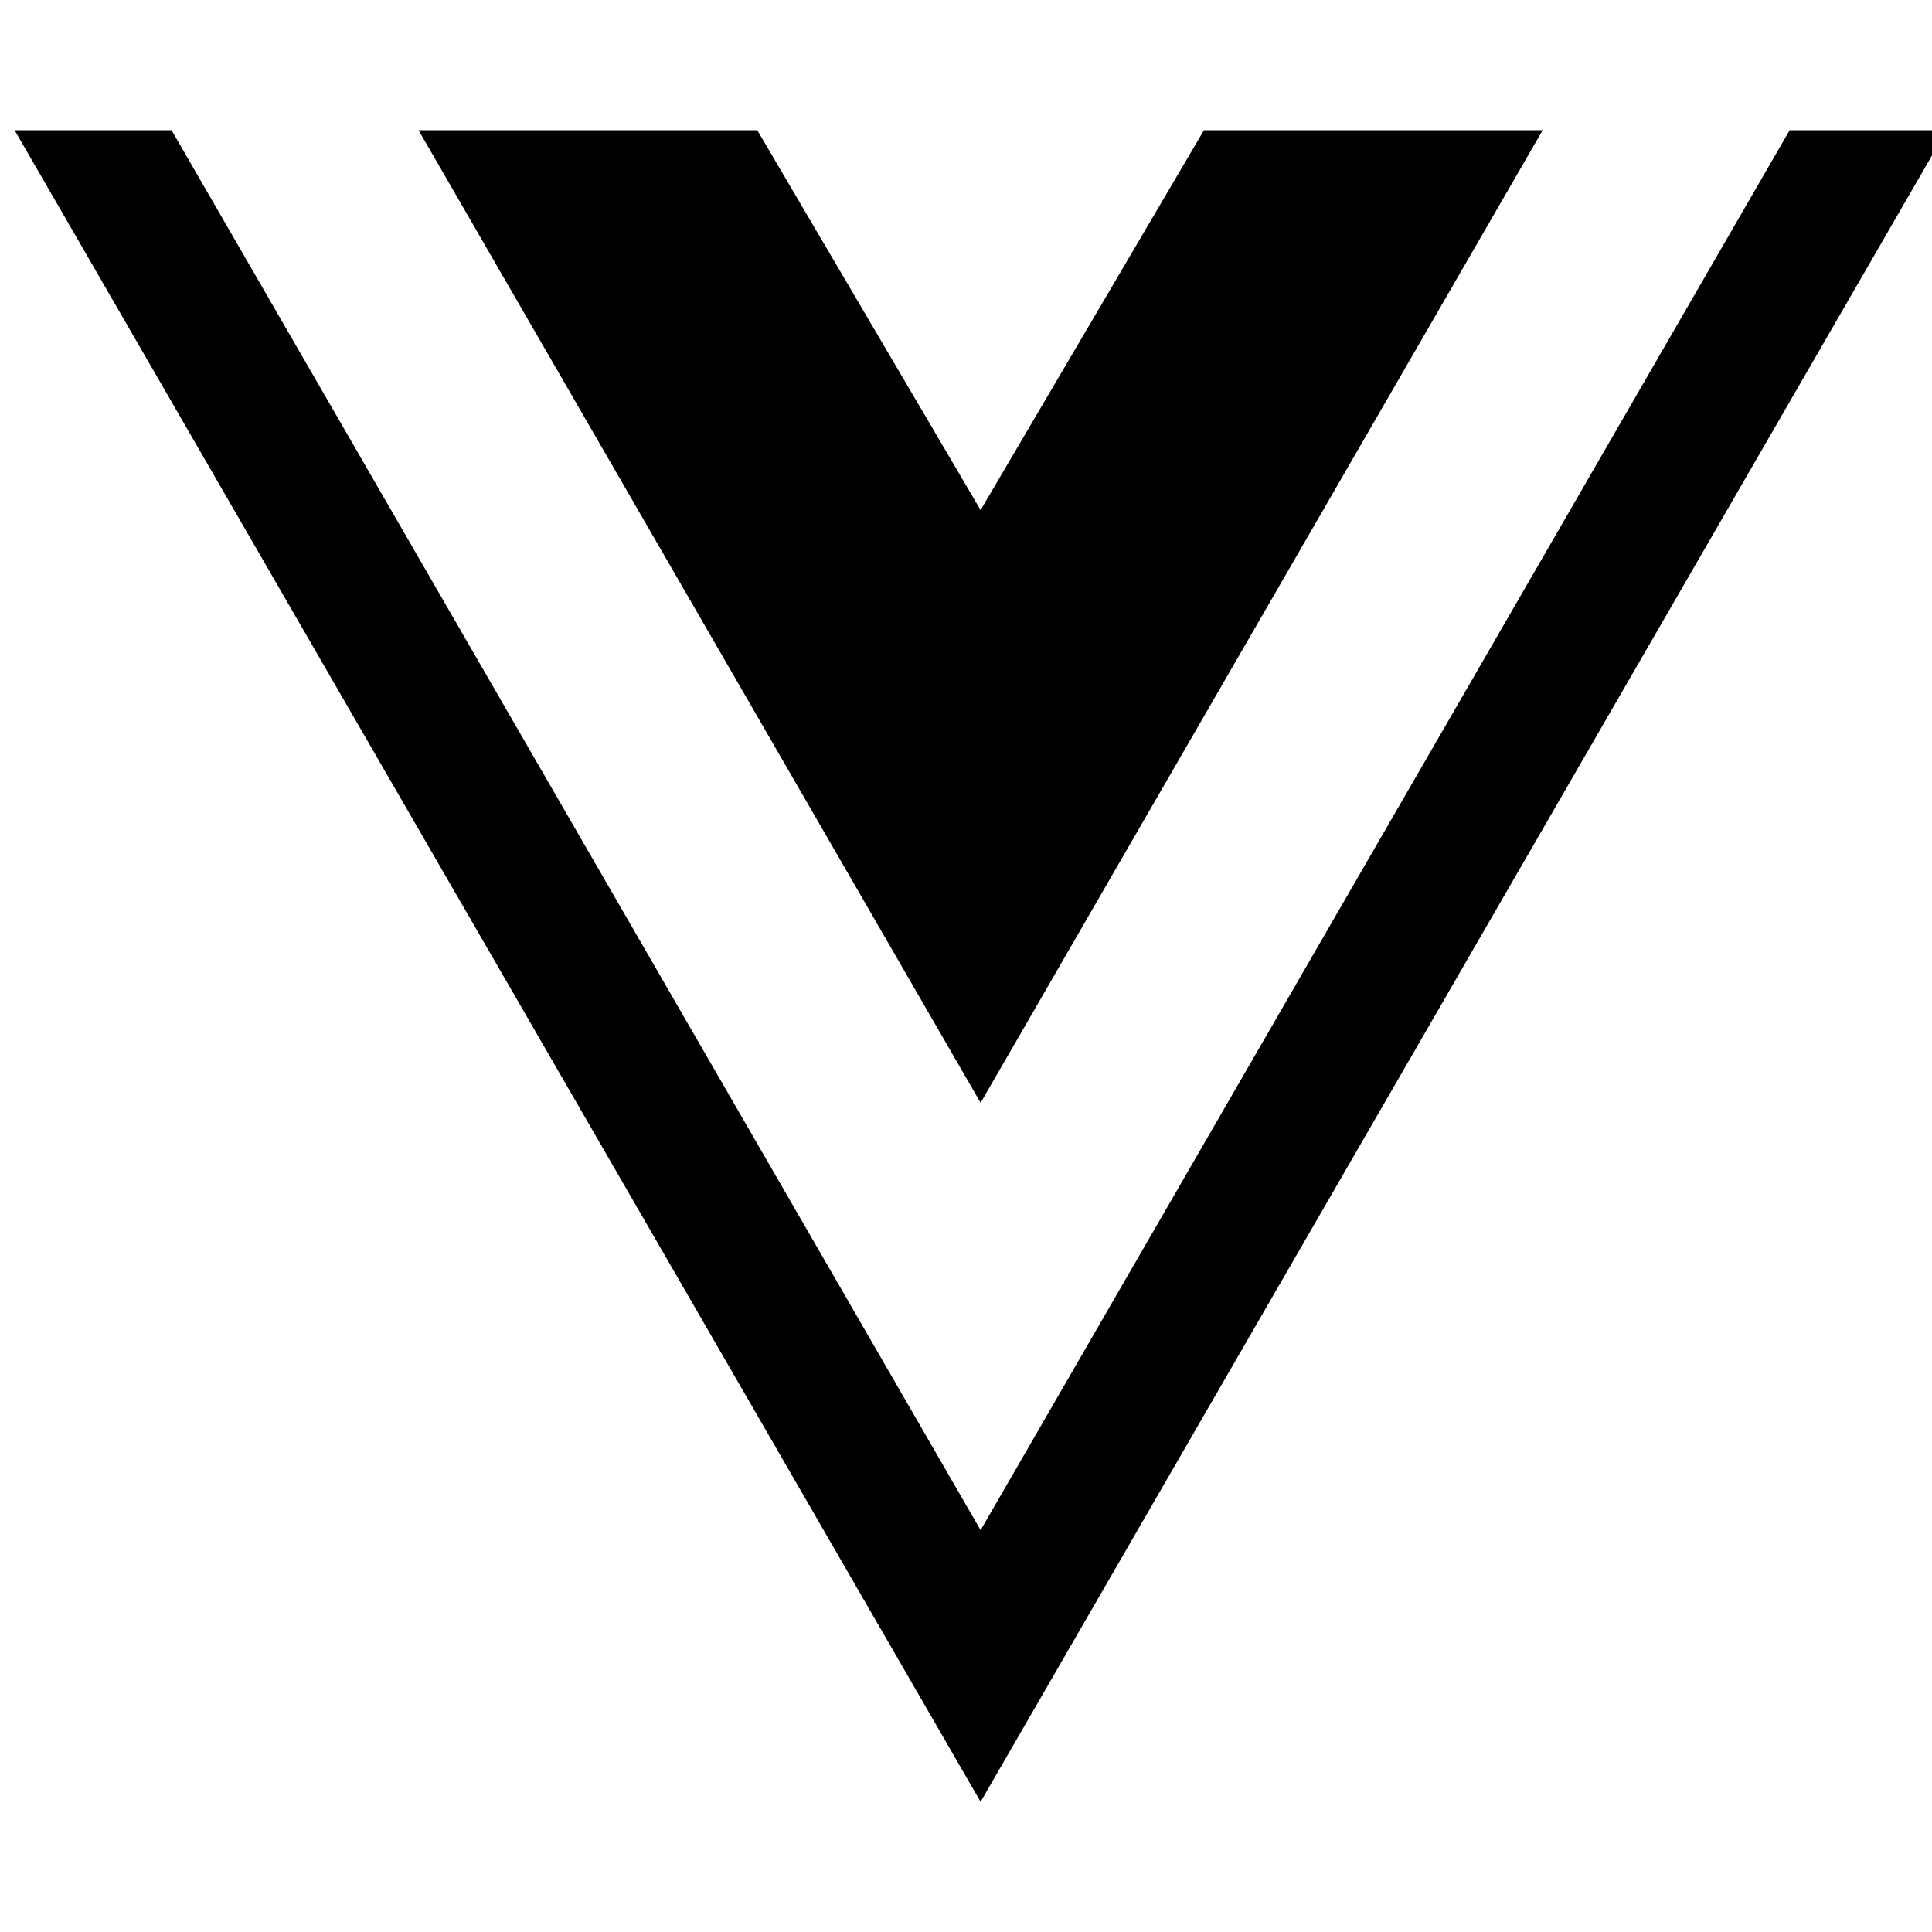 <svg xmlns="http://www.w3.org/2000/svg" xmlns:xlink="http://www.w3.org/1999/xlink" width="25" height="25" viewBox="0 0 25 25">
  <defs>
    <clipPath id="clip-path">
      <rect id="Rectángulo_16" data-name="Rectángulo 16" width="25" height="25" transform="translate(-0.189)" fill="#fff" stroke="#707070" stroke-width="1"/>
    </clipPath>
  </defs>
  <g id="Enmascarar_grupo_10" data-name="Enmascarar grupo 10" transform="translate(0.189)" clip-path="url(#clip-path)">
    <path id="vue_icon_131889" d="M25,1.685,12.5,23.315,0,1.685H2.031L12.5,19.8,22.969,1.685ZM12.5,6.6,9.61,1.685H5.227L12.5,14.27,19.773,1.685H15.39Z"/>
  </g>
</svg>
